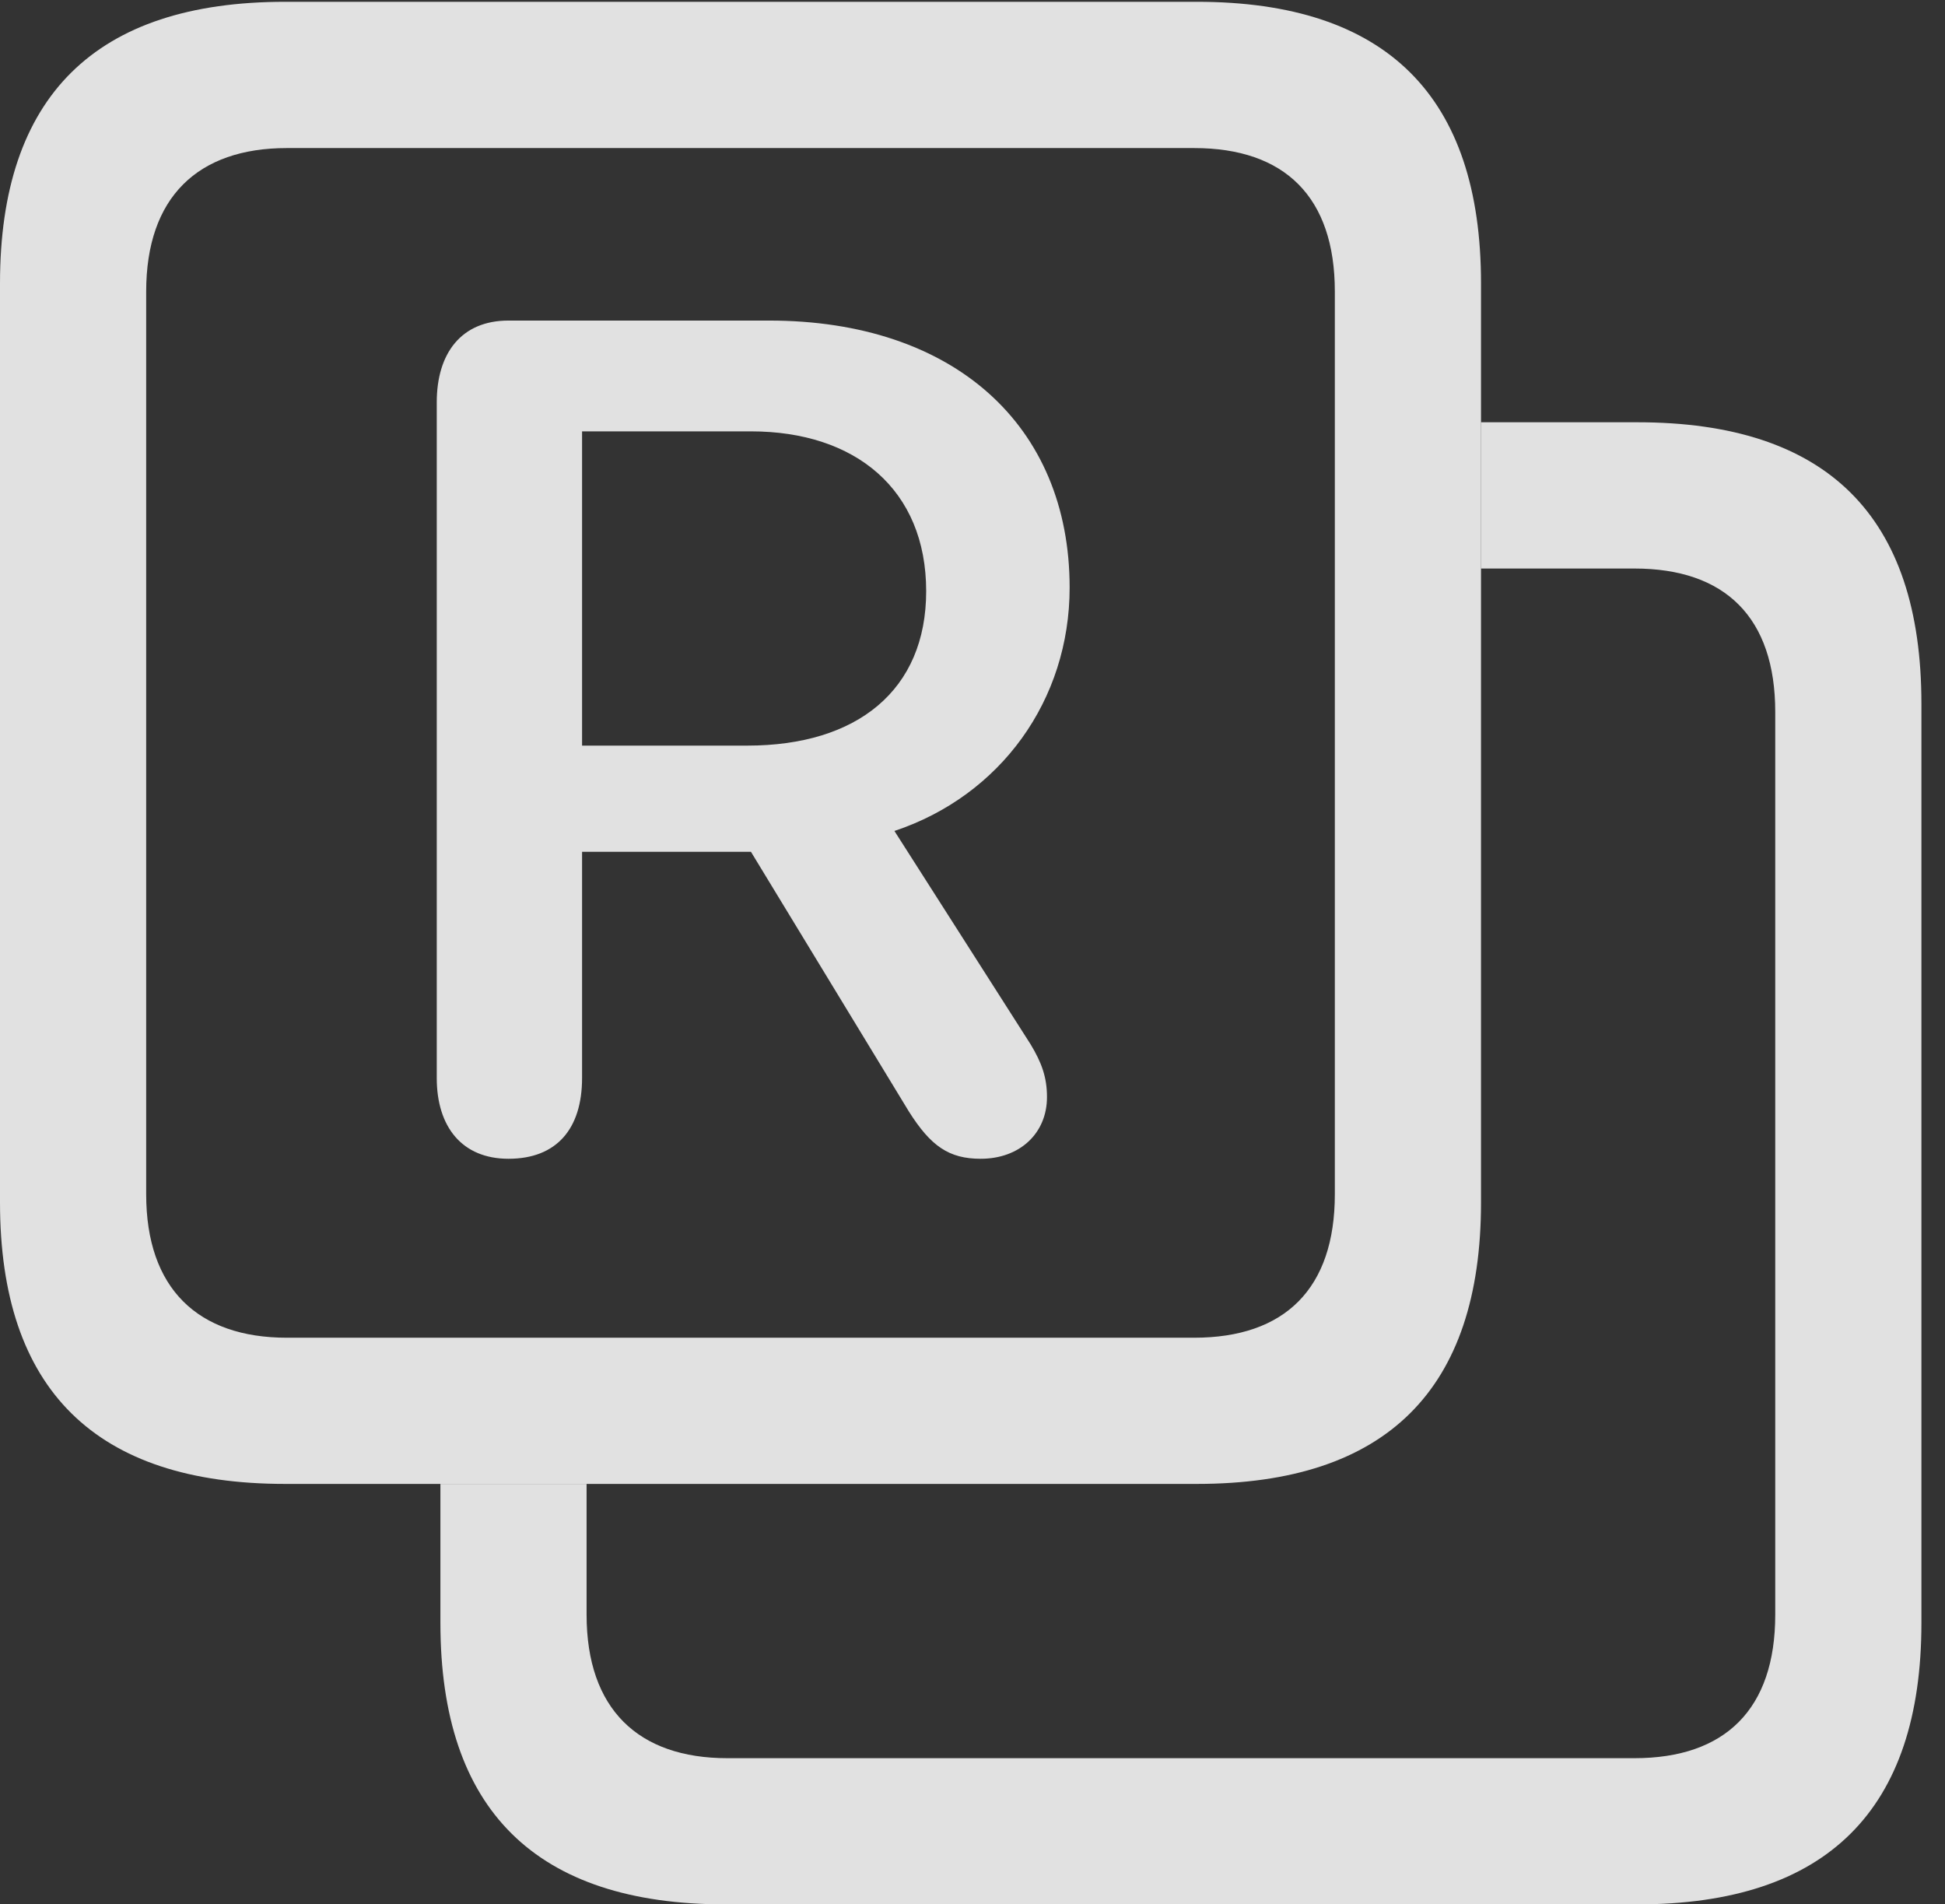 <?xml version="1.0" encoding="UTF-8"?>
<!--Generator: Apple Native CoreSVG 326-->
<!DOCTYPE svg
PUBLIC "-//W3C//DTD SVG 1.1//EN"
       "http://www.w3.org/Graphics/SVG/1.1/DTD/svg11.dtd">
<svg version="1.1" xmlns="http://www.w3.org/2000/svg" xmlns:xlink="http://www.w3.org/1999/xlink" viewBox="0 0 29.285 28.67">
 <rect x="0" y="0" width="29.285" height="28.67" fill="#333333" stroke="none"/>
 <g>
  <rect height="28.67" opacity="0" width="29.285" x="0" y="0"/>
  <path d="M28.93 10.596L28.93 24.432C28.93 27.248 27.508 28.67 24.65 28.67L10.924 28.67C8.066 28.67 6.631 27.248 6.631 24.432L6.631 22.34L8.832 22.34L8.832 24.309C8.832 25.73 9.611 26.469 10.951 26.469L24.609 26.469C25.977 26.469 26.729 25.73 26.729 24.309L26.729 10.719C26.729 9.297 25.977 8.559 24.609 8.559L22.299 8.559L22.299 6.357L24.65 6.357C27.508 6.357 28.93 7.766 28.93 10.596Z" fill="white" fill-opacity="0.85"/>
  <path d="M18.02 0.027L4.293 0.027C1.436 0.027 0 1.449 0 4.266L0 18.102C0 20.918 1.436 22.34 4.293 22.34L18.02 22.34C20.877 22.34 22.299 20.918 22.299 18.102L22.299 4.266C22.299 1.449 20.877 0.027 18.02 0.027ZM17.979 2.229C19.346 2.229 20.098 2.967 20.098 4.389L20.098 17.979C20.098 19.4 19.346 20.139 17.979 20.139L4.32 20.139C2.98 20.139 2.201 19.4 2.201 17.979L2.201 4.389C2.201 2.967 2.98 2.229 4.32 2.229Z" fill="white" fill-opacity="0.85"/>
  <path d="M7.656 17.445C8.381 17.445 8.764 16.994 8.764 16.229L8.764 12.824L11.307 12.824L13.685 16.734C14.014 17.254 14.287 17.445 14.766 17.445C15.354 17.445 15.764 17.062 15.764 16.516C15.764 16.215 15.682 15.996 15.518 15.723L13.467 12.51C15.066 11.977 16.105 10.541 16.105 8.846C16.105 6.398 14.355 4.826 11.58 4.826L7.656 4.826C6.945 4.826 6.576 5.318 6.576 6.057L6.576 16.229C6.576 16.967 6.959 17.445 7.656 17.445ZM8.764 11.225L8.764 6.494L11.307 6.494C12.879 6.494 13.945 7.369 13.945 8.9C13.945 10.391 12.906 11.225 11.252 11.225Z" fill="white" fill-opacity="0.85"/>
 </g>
</svg>
